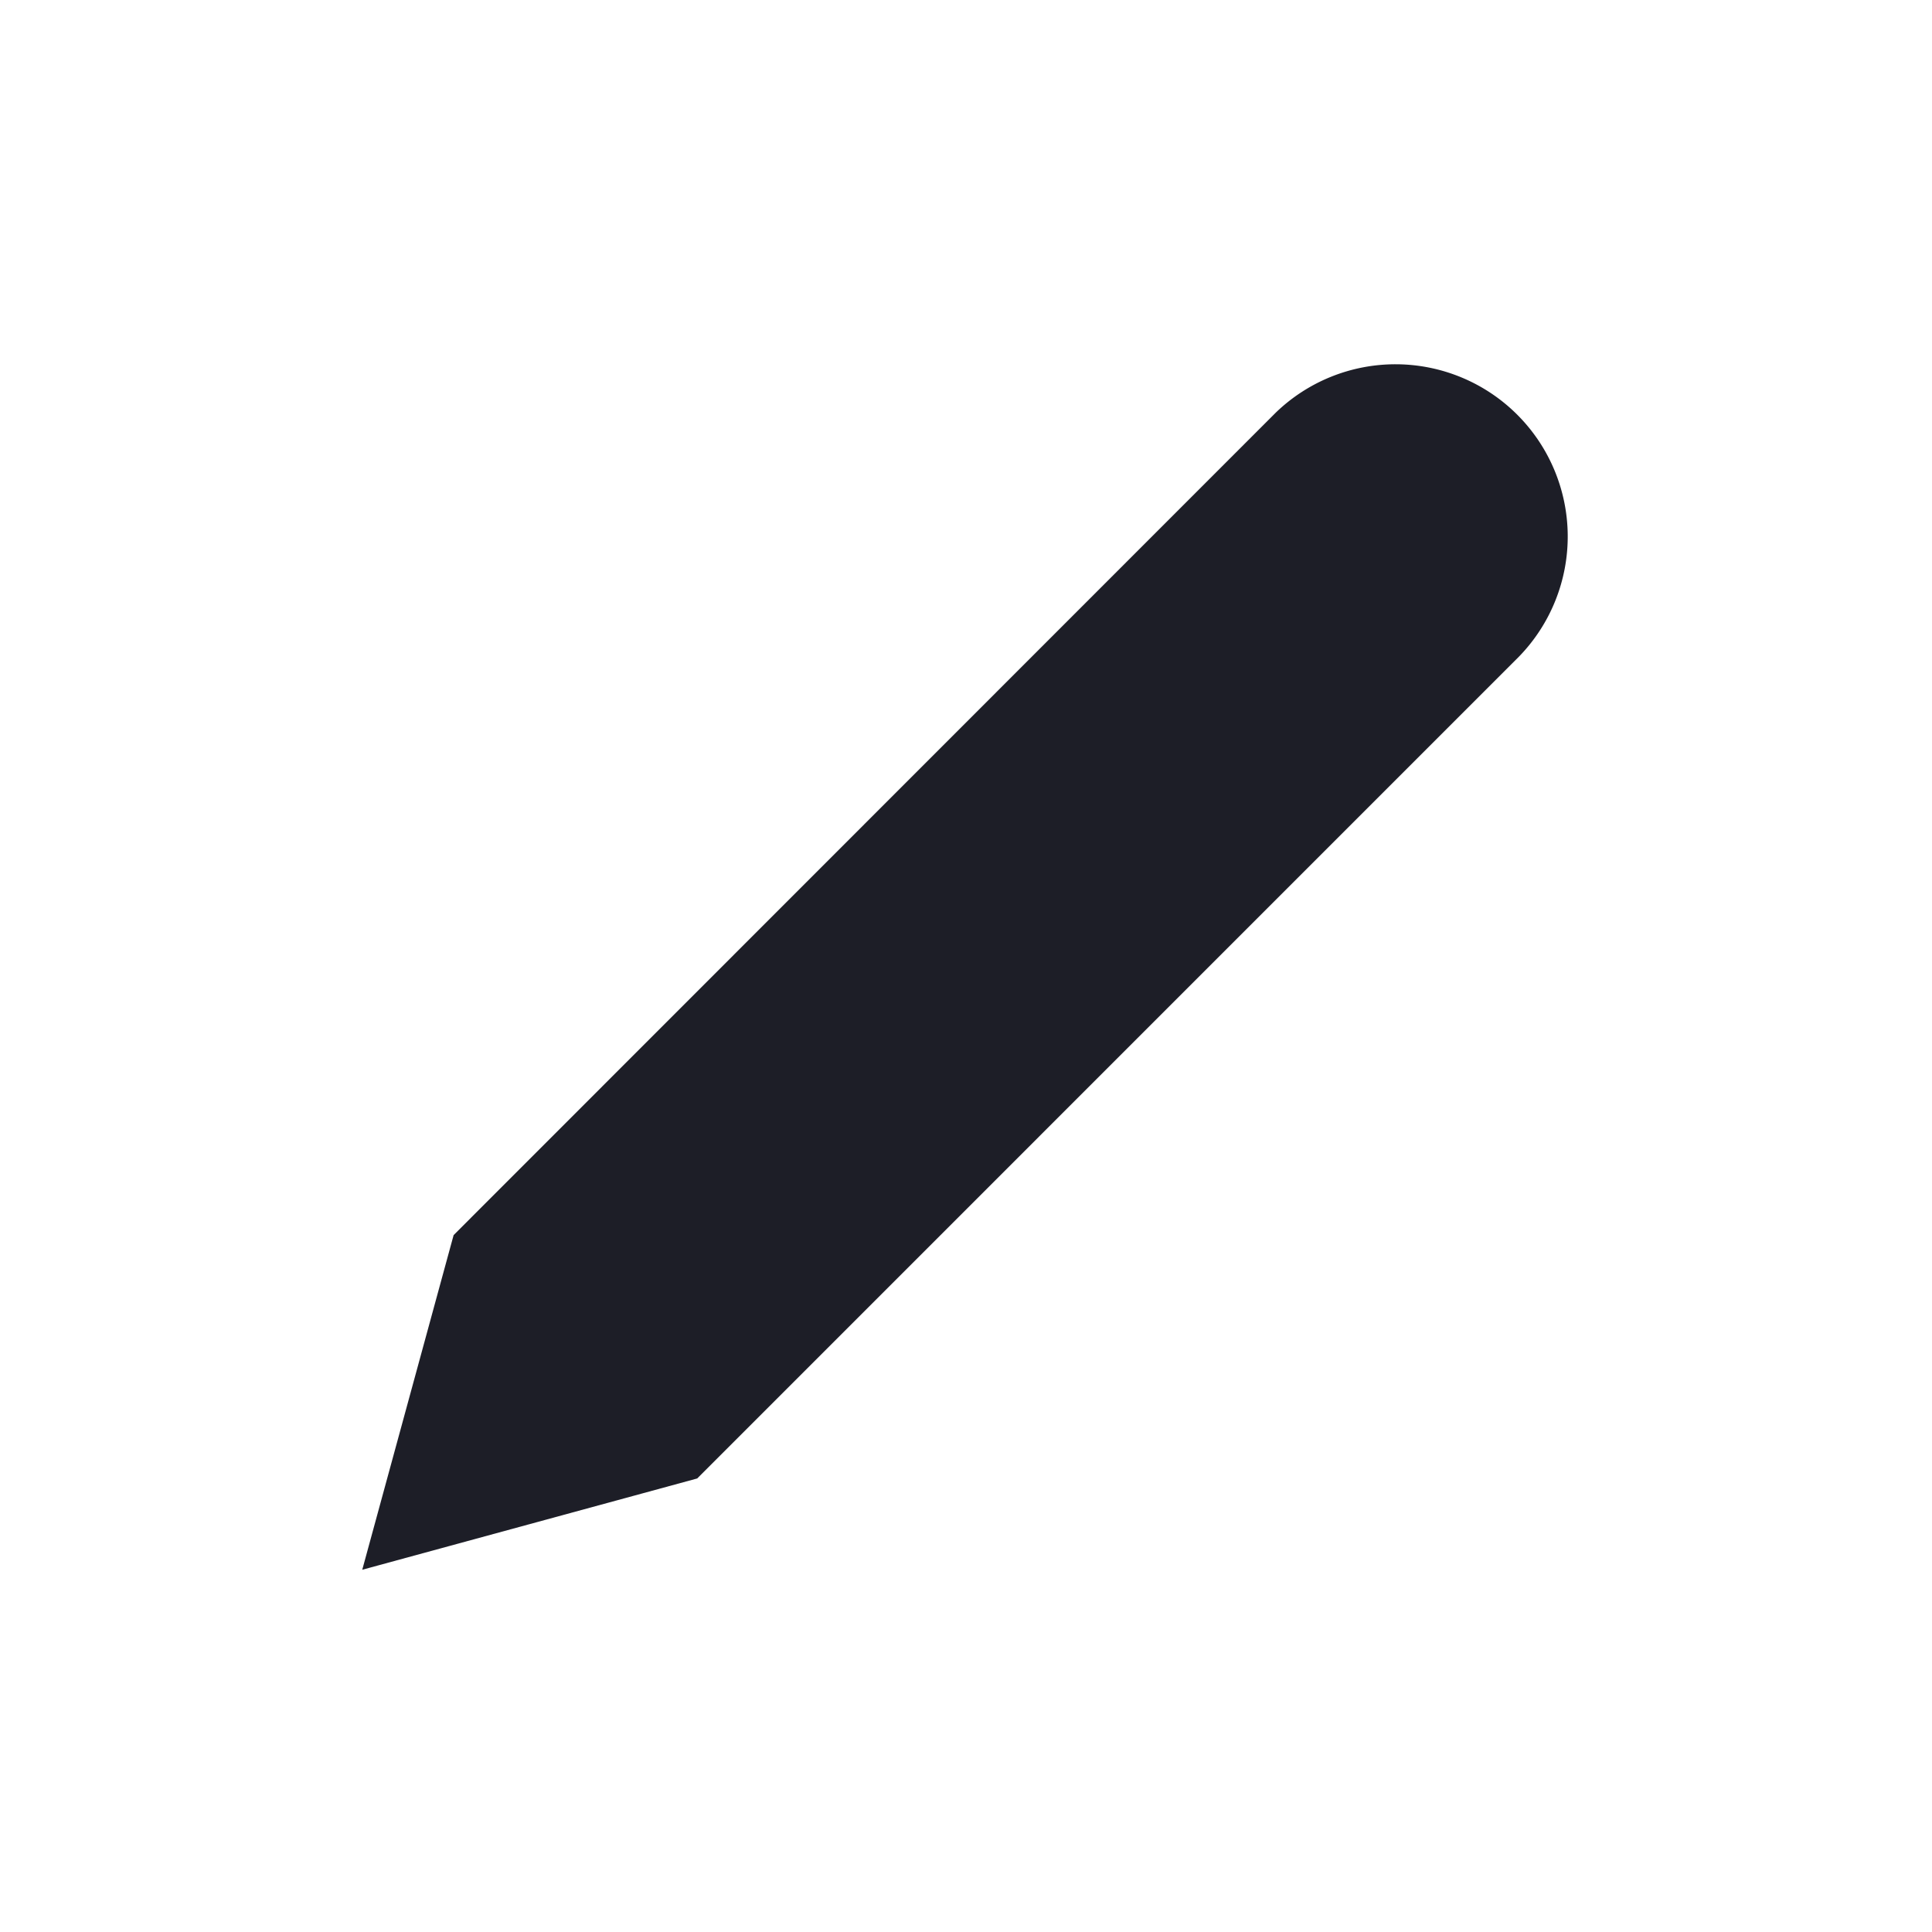 <svg xmlns="http://www.w3.org/2000/svg" width="24" height="24" viewBox="0 0 24 24">
  <g id="edit" transform="translate(-1001 -278)">
    <rect id="Rectangle_19010" data-name="Rectangle 19010" width="24" height="24" transform="translate(1001 278)" fill="rgba(255,255,255,0)"/>
    <path id="edit-2" data-name="edit" d="M14.347,3.884A2.14,2.14,0,0,1,17.373,6.91L7.161,17.123,3,18.257,4.135,14.1Z" transform="translate(1002.5 279.243)" fill="#1d1e27"/>
  </g>
</svg>
